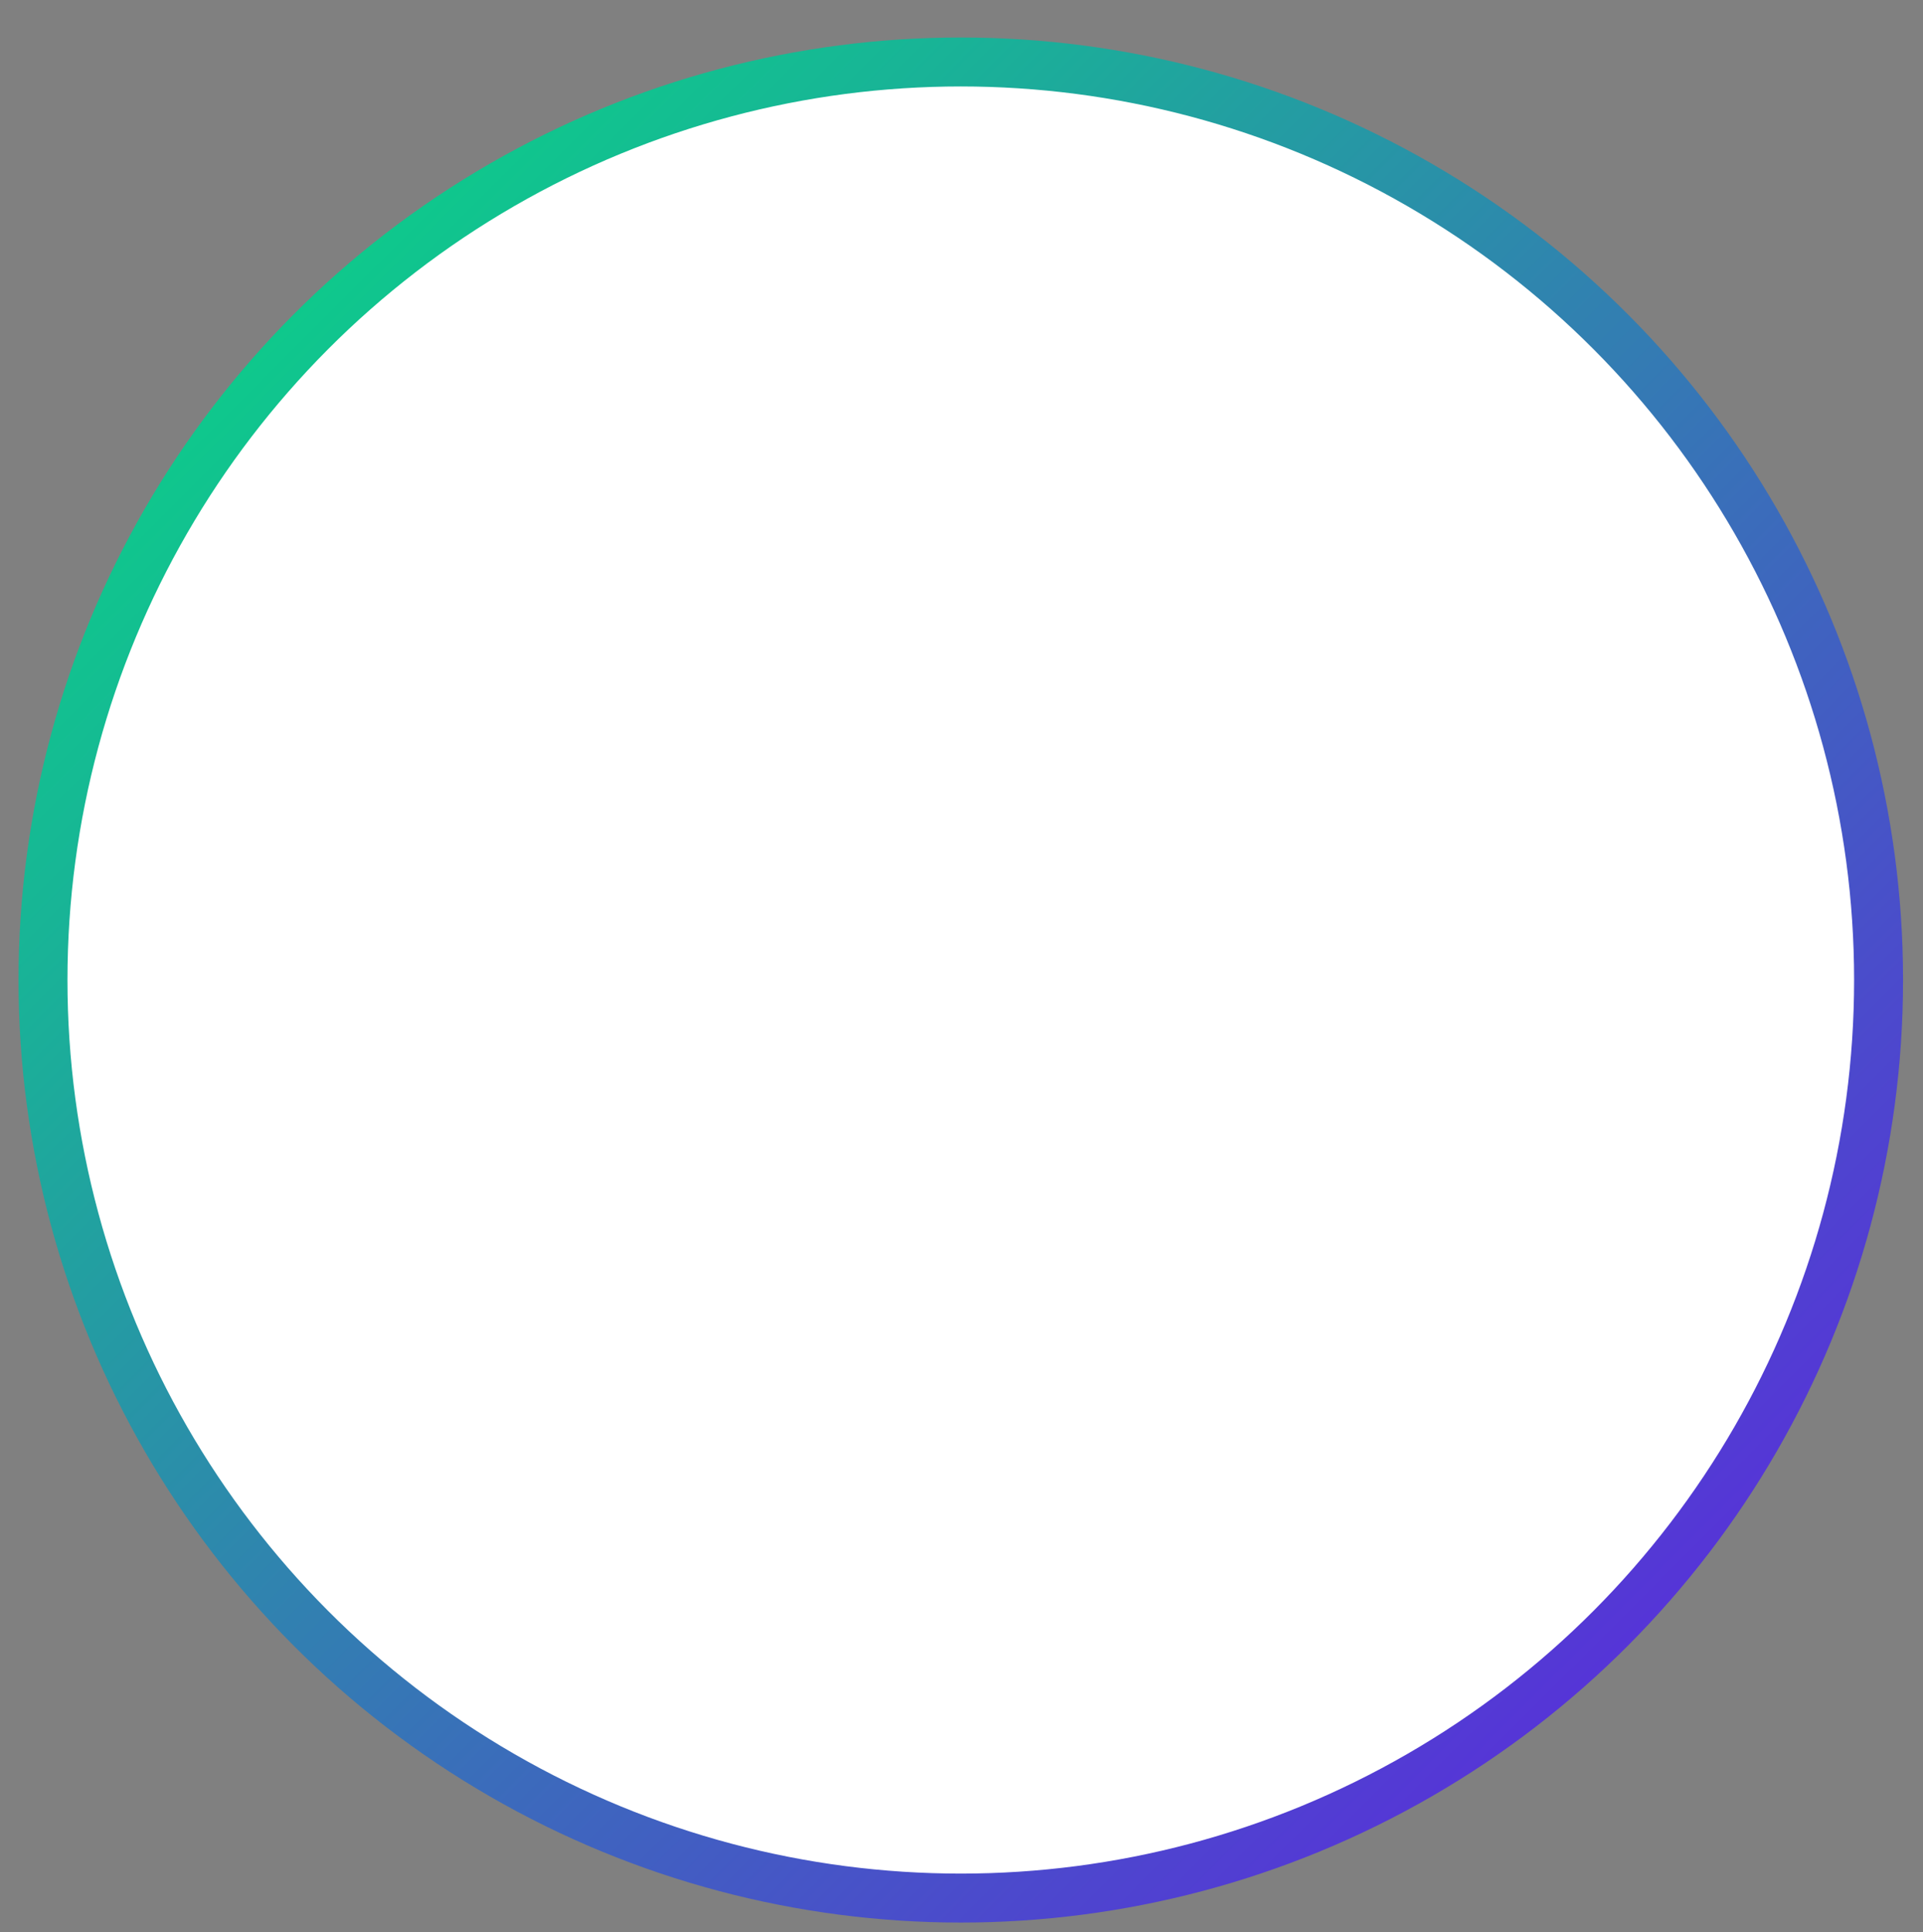 <svg xmlns="http://www.w3.org/2000/svg" id="svg" height="100%" width="100%" viewBox="142.974 39.874 314.286 315.714" canvasWidth="220px" canvasHeight="221px" style="background: none; cursor: default;">
    <rect x="142.974" y="39.874" width="314.286" height="315.714" fill="#808080" stroke="none"/>
    <defs>
        <linearGradient id="gradient1" x1="0%" y1="0%" x2="100%" y2="100%">
                        <stop offset="0%" style="stop-color: rgb(0, 230, 125);"/>
                        <stop offset="100%" style="stop-color: rgb(100, 23, 230);"/>
        </linearGradient>
    </defs>
    <style>
        *{
            transform-origin: center;
            transform-box: fill-box;
        }
    </style>
    <ellipse stroke="url(#gradient1)" fill="white" stroke-width="8" cx="300" cy="200" rx="150" ry="150"/>
    <path id='logo' stroke="url(#gradient1)" fill="url(#gradient1)" stroke-width="0.5" d="M 350 120 C 340 80 290 60 260 80 S 221 117 230 150 S 295.5 176.5 314 201.5 S 302 251 260 204 S 205.5 220.5 223.5 239.5 S 310 280 339.5 261 S 364 176.5 323 160 S 283.5 158 262 137.5 S 269.5 98 290.5 100.5 S 315 140.5 330 150 S 360 160 350 120" transform="translate(13.095,29.733) rotate(0) scale(1.624,1.155) skewX(0) skewY(0)"/>
</svg>